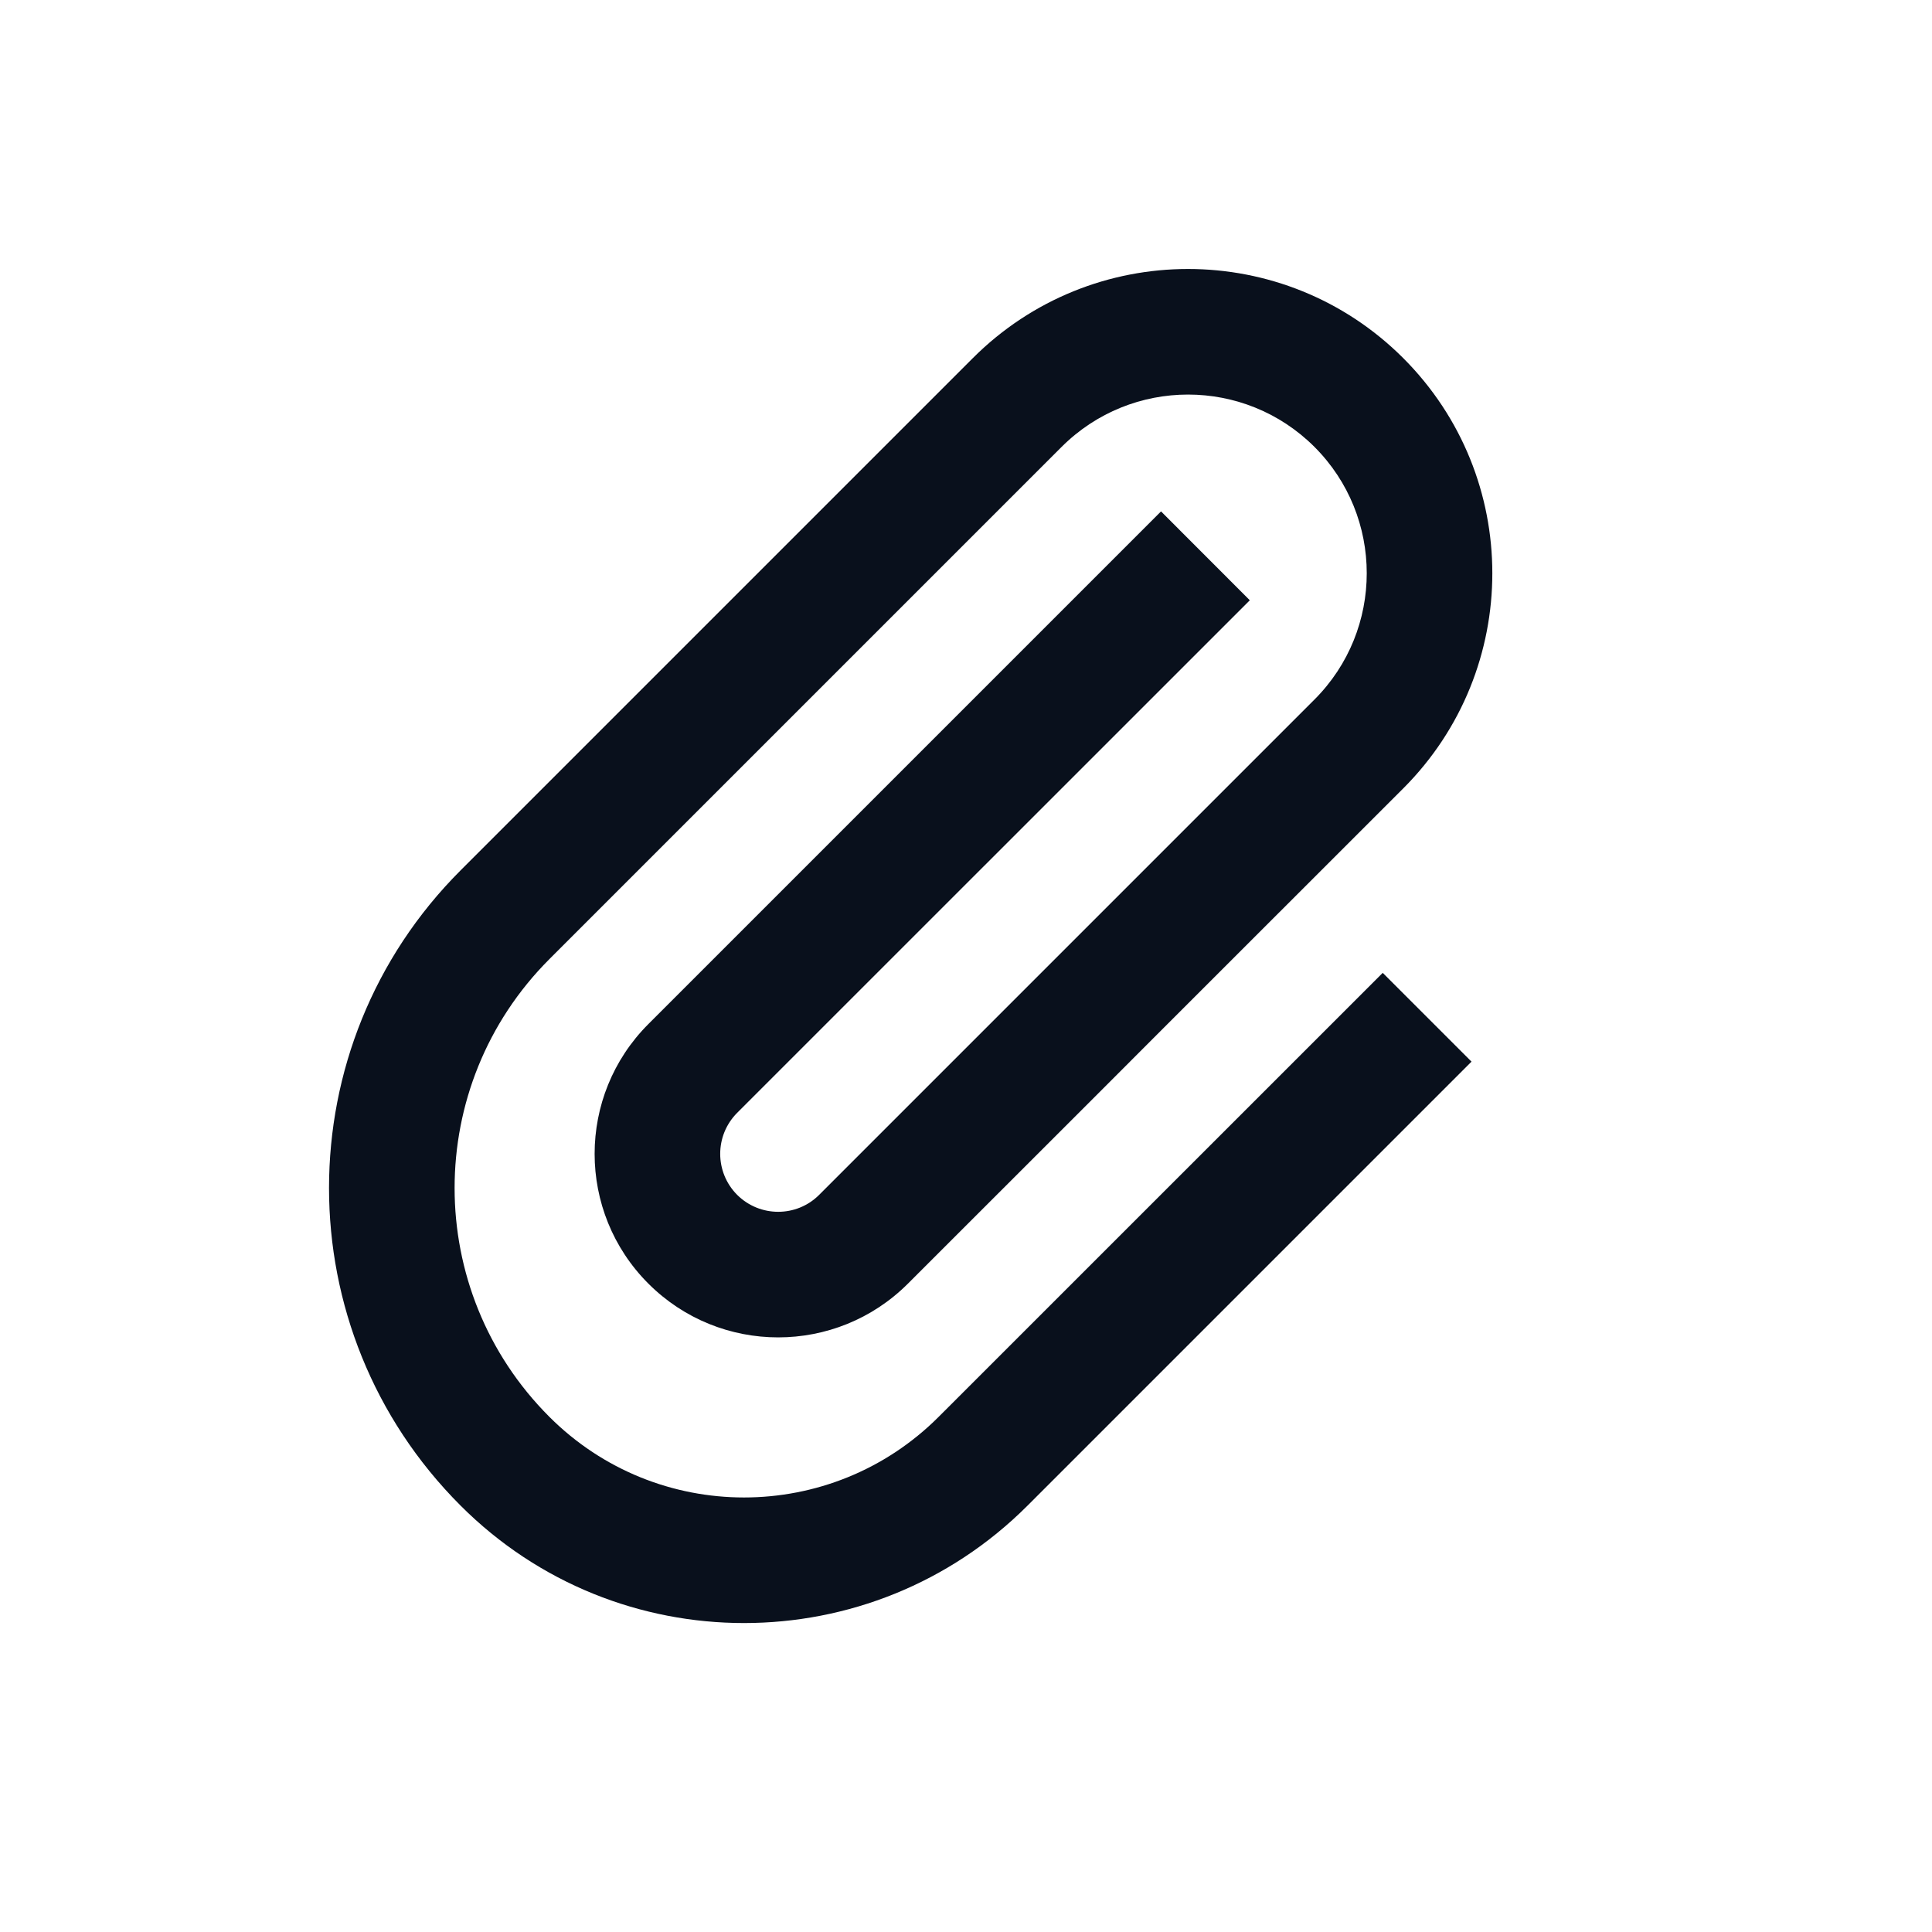 <svg
  width="20"
  height="20"
  viewBox="0 0 20 20"
  fill="none"
  xmlns="http://www.w3.org/2000/svg"
>
  <path
    fill-rule="evenodd"
    clip-rule="evenodd"
    d="M10.071 3.707C11.301 2.477 13.296 2.477 14.526 3.707C15.756 4.937 15.756 6.931 14.526 8.162L12.051 10.636L11.344 11.344L9.399 13.288C8.657 14.03 7.454 14.03 6.712 13.288C5.97 12.546 5.97 11.343 6.712 10.601L12.019 5.294L12.938 6.214L7.631 11.52C7.397 11.755 7.397 12.134 7.631 12.369C7.866 12.603 8.246 12.603 8.48 12.369L10.425 10.424L11.132 9.717L13.607 7.242C14.329 6.52 14.329 5.348 13.607 4.626C12.884 3.904 11.713 3.904 10.99 4.626L5.687 9.929C4.379 11.238 4.379 13.359 5.687 14.667C6.8 15.78 8.604 15.78 9.717 14.667L14.314 10.071L15.233 10.99L10.637 15.586C9.016 17.207 6.388 17.207 4.768 15.586C2.952 13.77 2.952 10.826 4.768 9.01L10.071 3.707Z"
    fill="#09101C"
  />
</svg>
